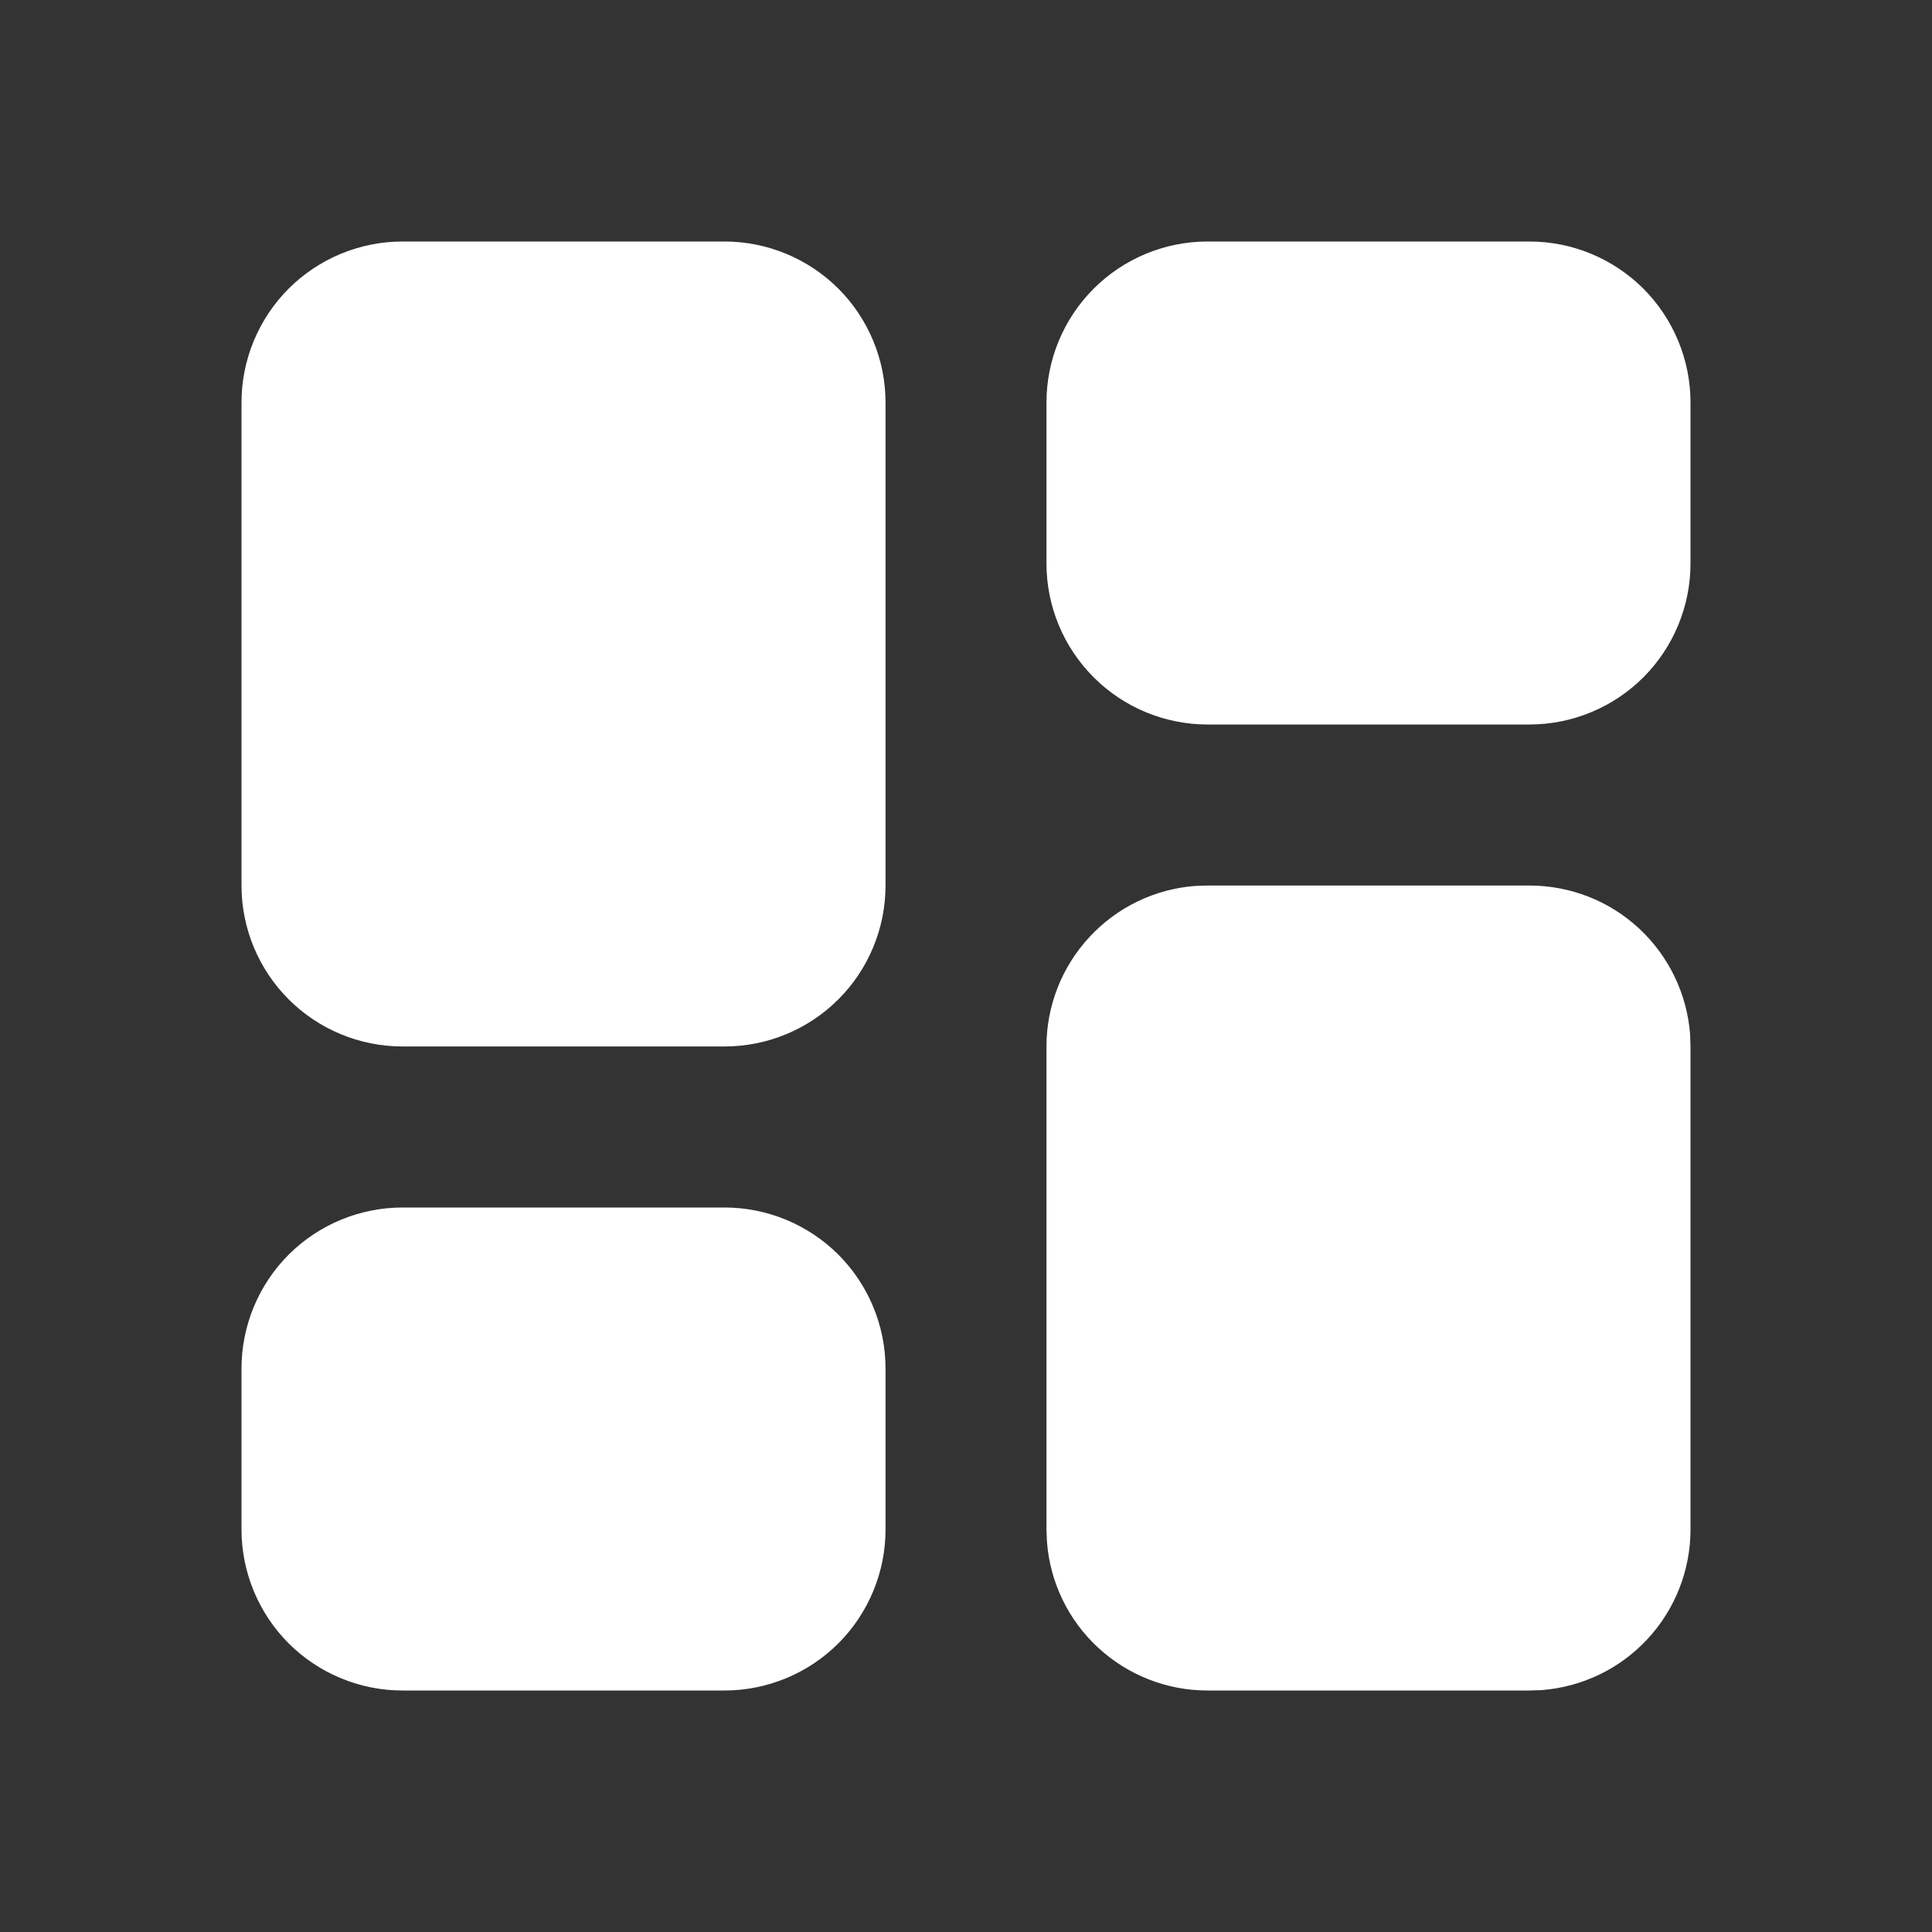 <svg width="20" height="20" viewBox="0 0 20 20" fill="none" xmlns="http://www.w3.org/2000/svg">
<rect x="0" y="0" width="20" height="20" fill="#333333" stroke="none"/>
<g id="mingcute:grid-2-fill" clip-path="url(#clip0_1545_322)">
<g id="Group">
<path id="Vector" fill-rule="evenodd" clip-rule="evenodd" d="M15.833 9.167C16.254 9.167 16.659 9.325 16.967 9.611C17.275 9.897 17.464 10.289 17.496 10.708L17.5 10.833V15.833C17.5 16.254 17.341 16.659 17.055 16.967C16.77 17.275 16.378 17.464 15.958 17.496L15.833 17.5H12.5C12.079 17.5 11.675 17.341 11.366 17.055C11.058 16.77 10.869 16.378 10.838 15.958L10.833 15.833V10.833C10.833 10.413 10.992 10.008 11.278 9.7C11.564 9.391 11.956 9.202 12.375 9.171L12.5 9.167H15.833ZM7.5 12.5C7.942 12.5 8.366 12.676 8.679 12.988C8.991 13.301 9.167 13.725 9.167 14.167V15.833C9.167 16.275 8.991 16.699 8.679 17.012C8.366 17.324 7.942 17.5 7.5 17.5H4.167C3.725 17.5 3.301 17.324 2.988 17.012C2.676 16.699 2.5 16.275 2.5 15.833V14.167C2.5 13.725 2.676 13.301 2.988 12.988C3.301 12.676 3.725 12.5 4.167 12.5H7.5ZM7.5 2.5C7.942 2.5 8.366 2.676 8.679 2.988C8.991 3.301 9.167 3.725 9.167 4.167V9.167C9.167 9.609 8.991 10.033 8.679 10.345C8.366 10.658 7.942 10.833 7.5 10.833H4.167C3.725 10.833 3.301 10.658 2.988 10.345C2.676 10.033 2.5 9.609 2.5 9.167V4.167C2.5 3.725 2.676 3.301 2.988 2.988C3.301 2.676 3.725 2.5 4.167 2.5H7.5ZM15.833 2.5C16.275 2.5 16.699 2.676 17.012 2.988C17.324 3.301 17.5 3.725 17.5 4.167V5.833C17.5 6.275 17.324 6.699 17.012 7.012C16.699 7.324 16.275 7.5 15.833 7.5H12.5C12.058 7.5 11.634 7.324 11.322 7.012C11.009 6.699 10.833 6.275 10.833 5.833V4.167C10.833 3.725 11.009 3.301 11.322 2.988C11.634 2.676 12.058 2.5 12.5 2.5H15.833Z" fill="white"/>
</g>
</g>
<defs>
<clipPath id="clip0_1545_322">
<rect width="20" height="20" fill="white"/>
</clipPath>
</defs>
</svg>
